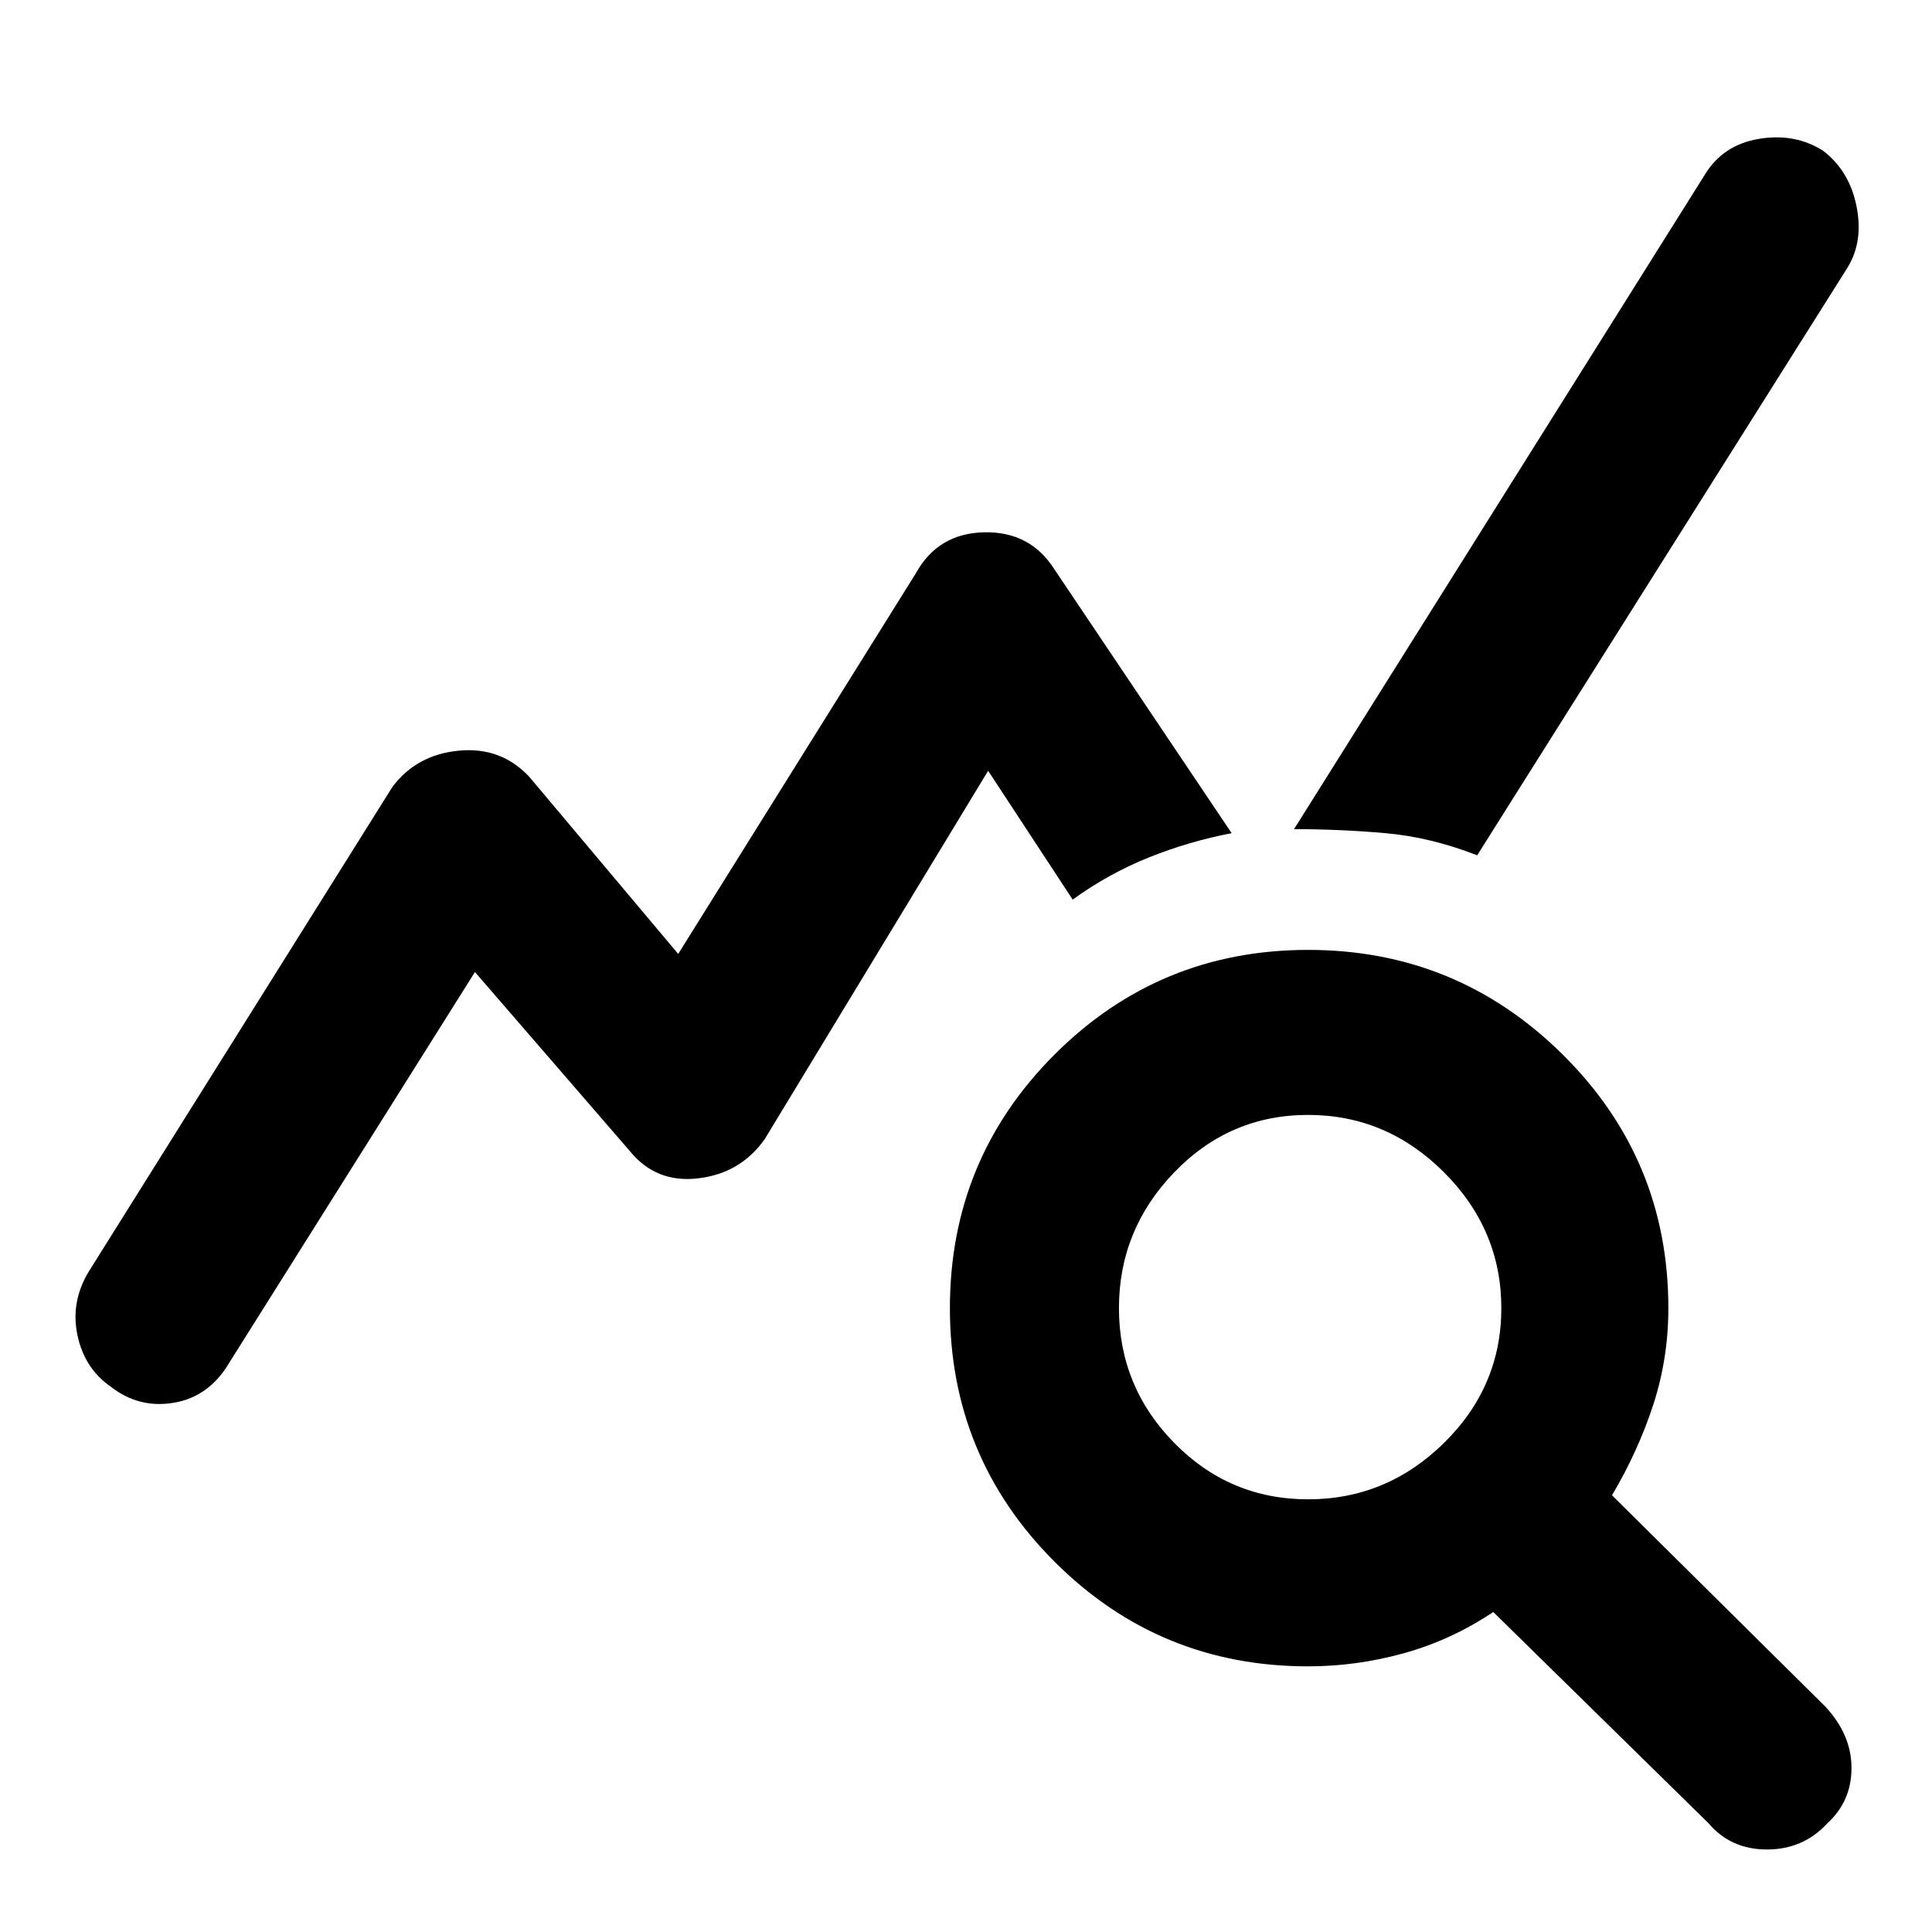 <svg xmlns="http://www.w3.org/2000/svg" height="48" width="48"><path d="m42.45 45.3-5.35-5.25q-1.05.7-2.225 1.025-1.175.325-2.375.325-3.7 0-6.3-2.6-2.6-2.6-2.6-6.3 0-3.7 2.6-6.3 2.6-2.6 6.3-2.6 3.7 0 6.325 2.6t2.625 6.3q0 1.25-.375 2.4t-1.025 2.25l5.3 5.25q.65.7.65 1.525t-.6 1.375q-.6.65-1.5.65t-1.45-.65Zm-9.95-8.05q1.95 0 3.375-1.4T37.3 32.5q0-1.95-1.425-3.375T32.5 27.7q-1.95 0-3.325 1.425Q27.8 30.55 27.8 32.5t1.375 3.35q1.375 1.4 3.325 1.4Zm-29.75-2.8q-.65-.45-.825-1.275-.175-.825.275-1.575l7.55-12.05q.6-.8 1.65-.9 1.05-.1 1.75.65l3.7 4.4 5.9-9.45q.55-1 1.7-1.025 1.15-.025 1.75.925l4.4 6.55q-1.05.2-2.05.6-1 .4-1.9 1.05l-2.1-3.2L19 28.3q-.6.85-1.65.975-1.05.125-1.7-.675l-3.85-4.45-6.1 9.7q-.5.85-1.375 1-.875.15-1.575-.4Zm33.95-13.2q-1.15-.45-2.275-.55-1.125-.1-2.275-.1l10.2-16.25q.45-.75 1.35-.9.9-.15 1.6.3.65.5.825 1.375Q46.3 6 45.9 6.65Z"/></svg>